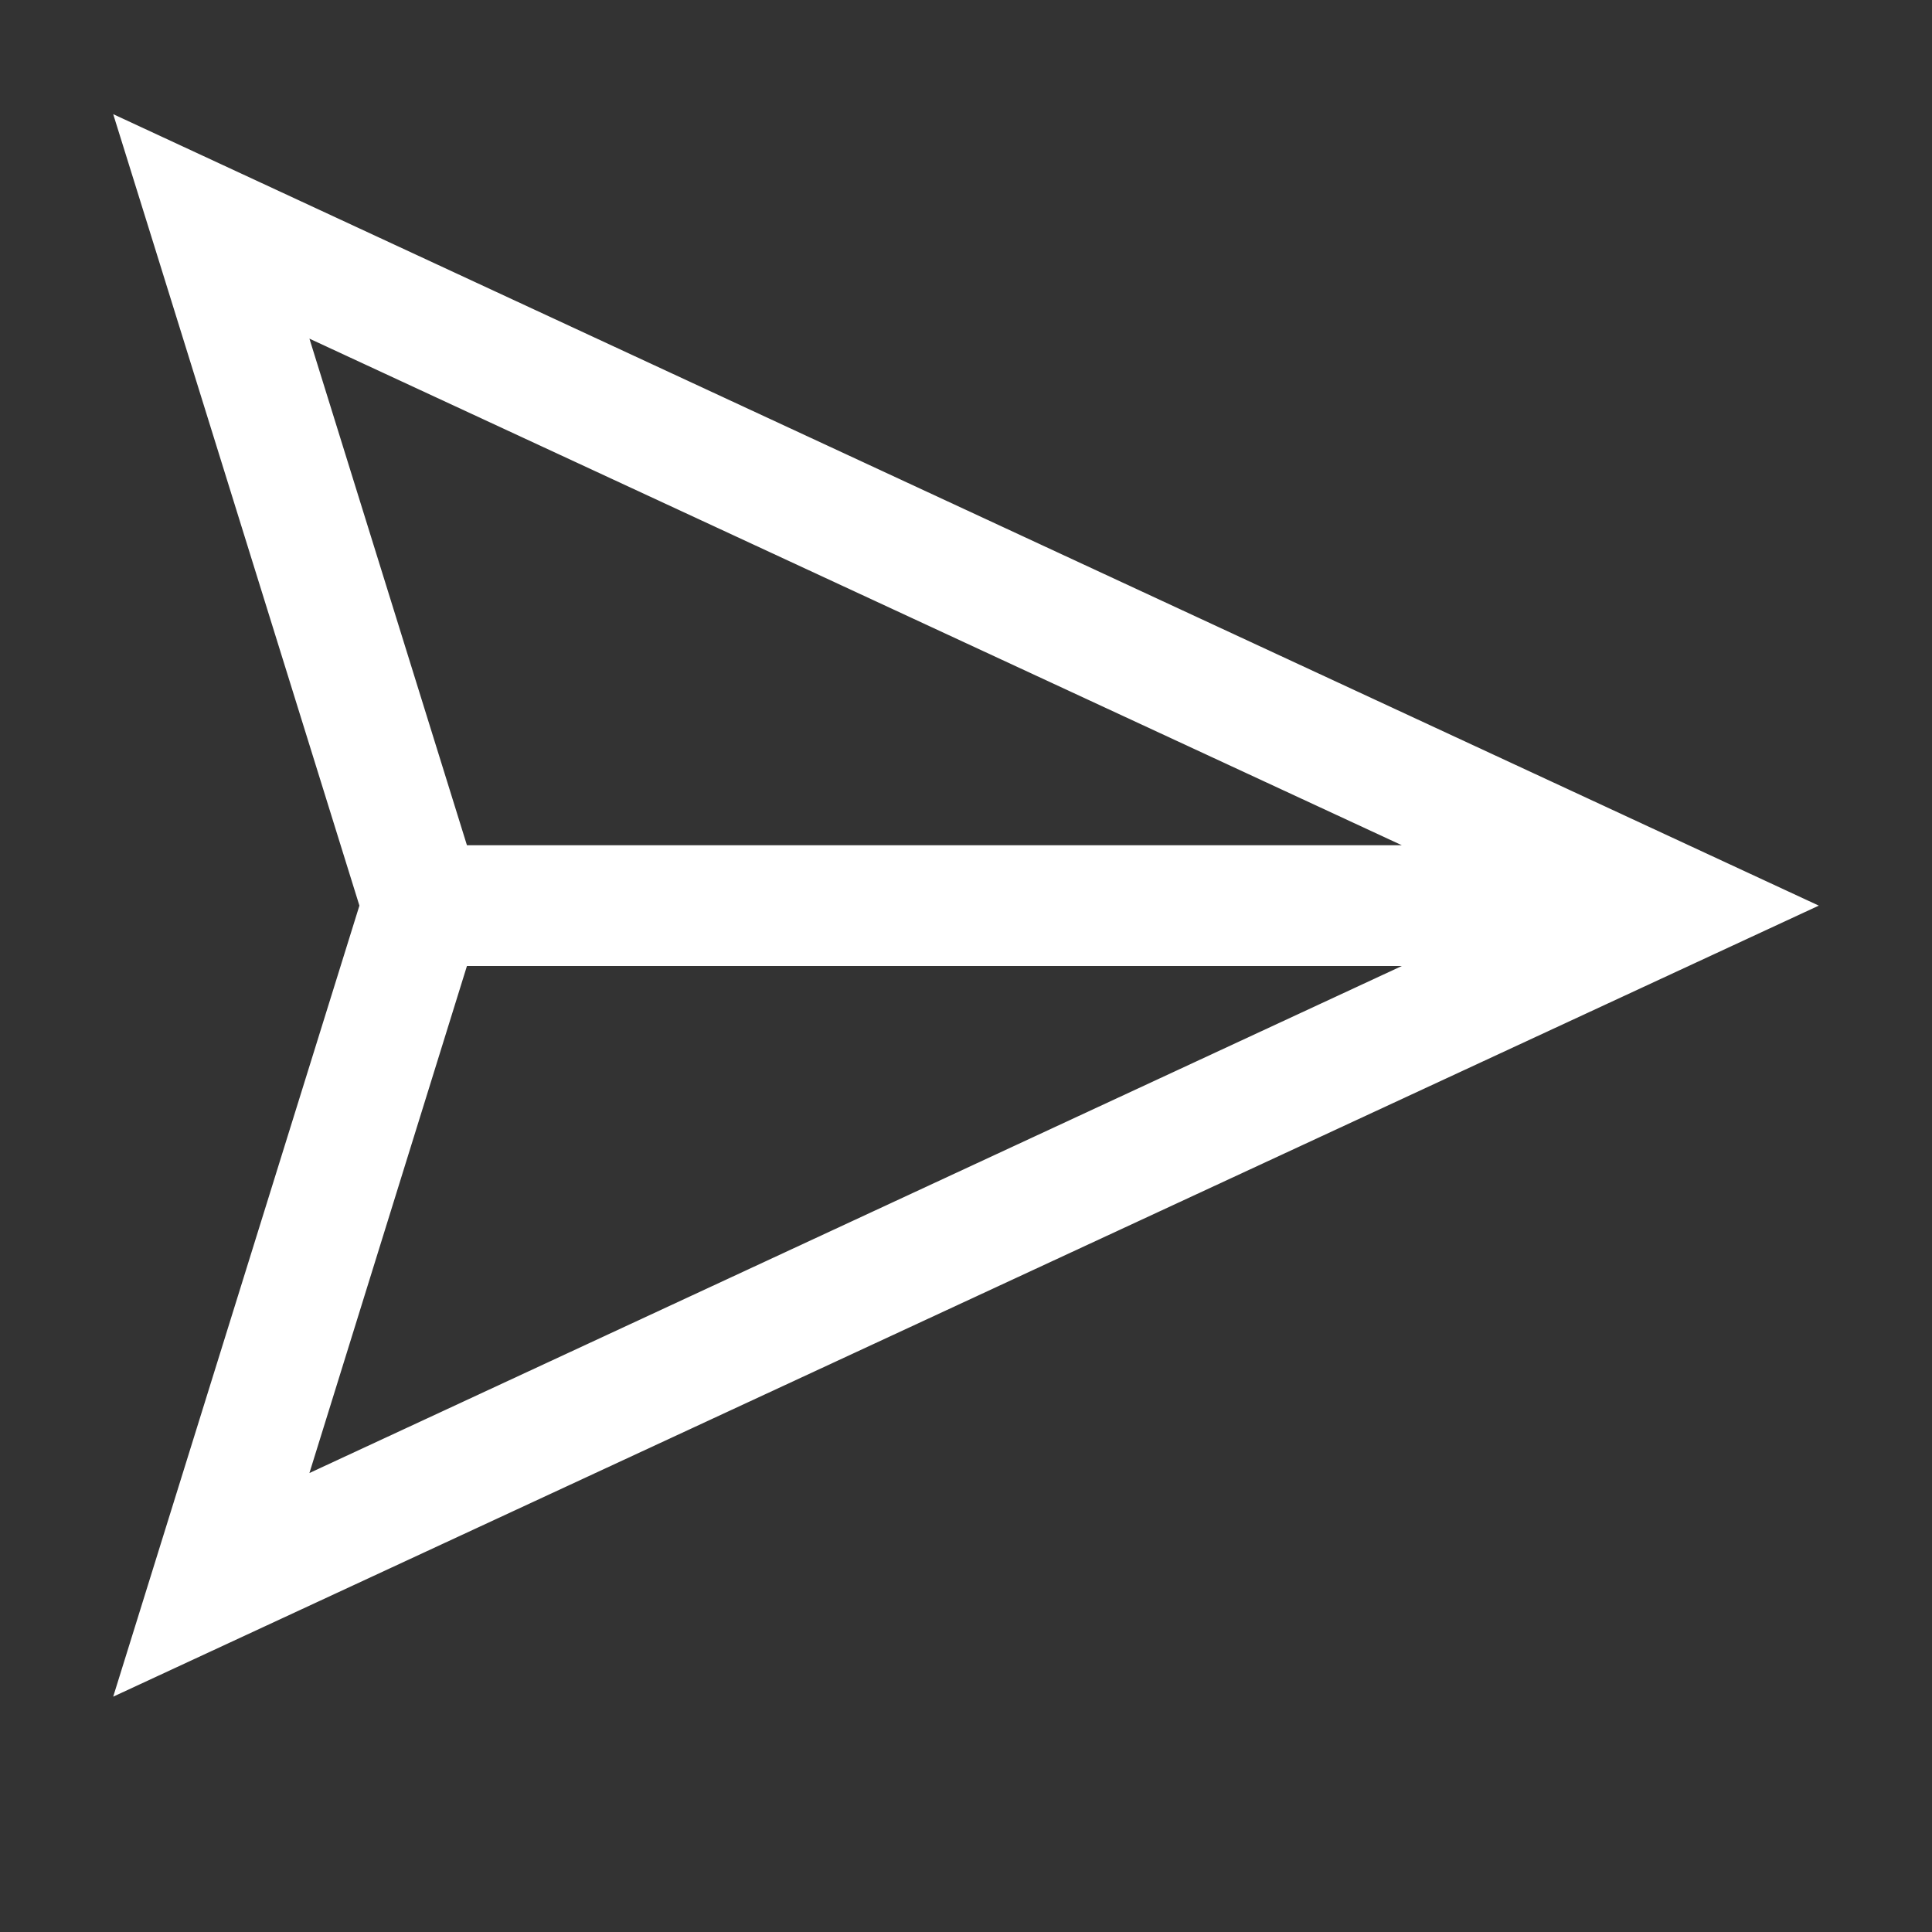 <svg width="32" height="32" viewBox="0 0 32 32" fill="none" xmlns="http://www.w3.org/2000/svg">
<rect x="0" y="0" width="32" height="32" fill="#333333" stroke="none"/>
<path d="M1.875 1.891L2.547 4.047L5.953 15L1.875 28.102L30.125 15L1.875 1.891ZM5.125 5.609L23.219 14H7.734L5.125 5.609ZM7.734 16H23.219L5.125 24.398L7.734 16Z" fill="white"/>
</svg>
